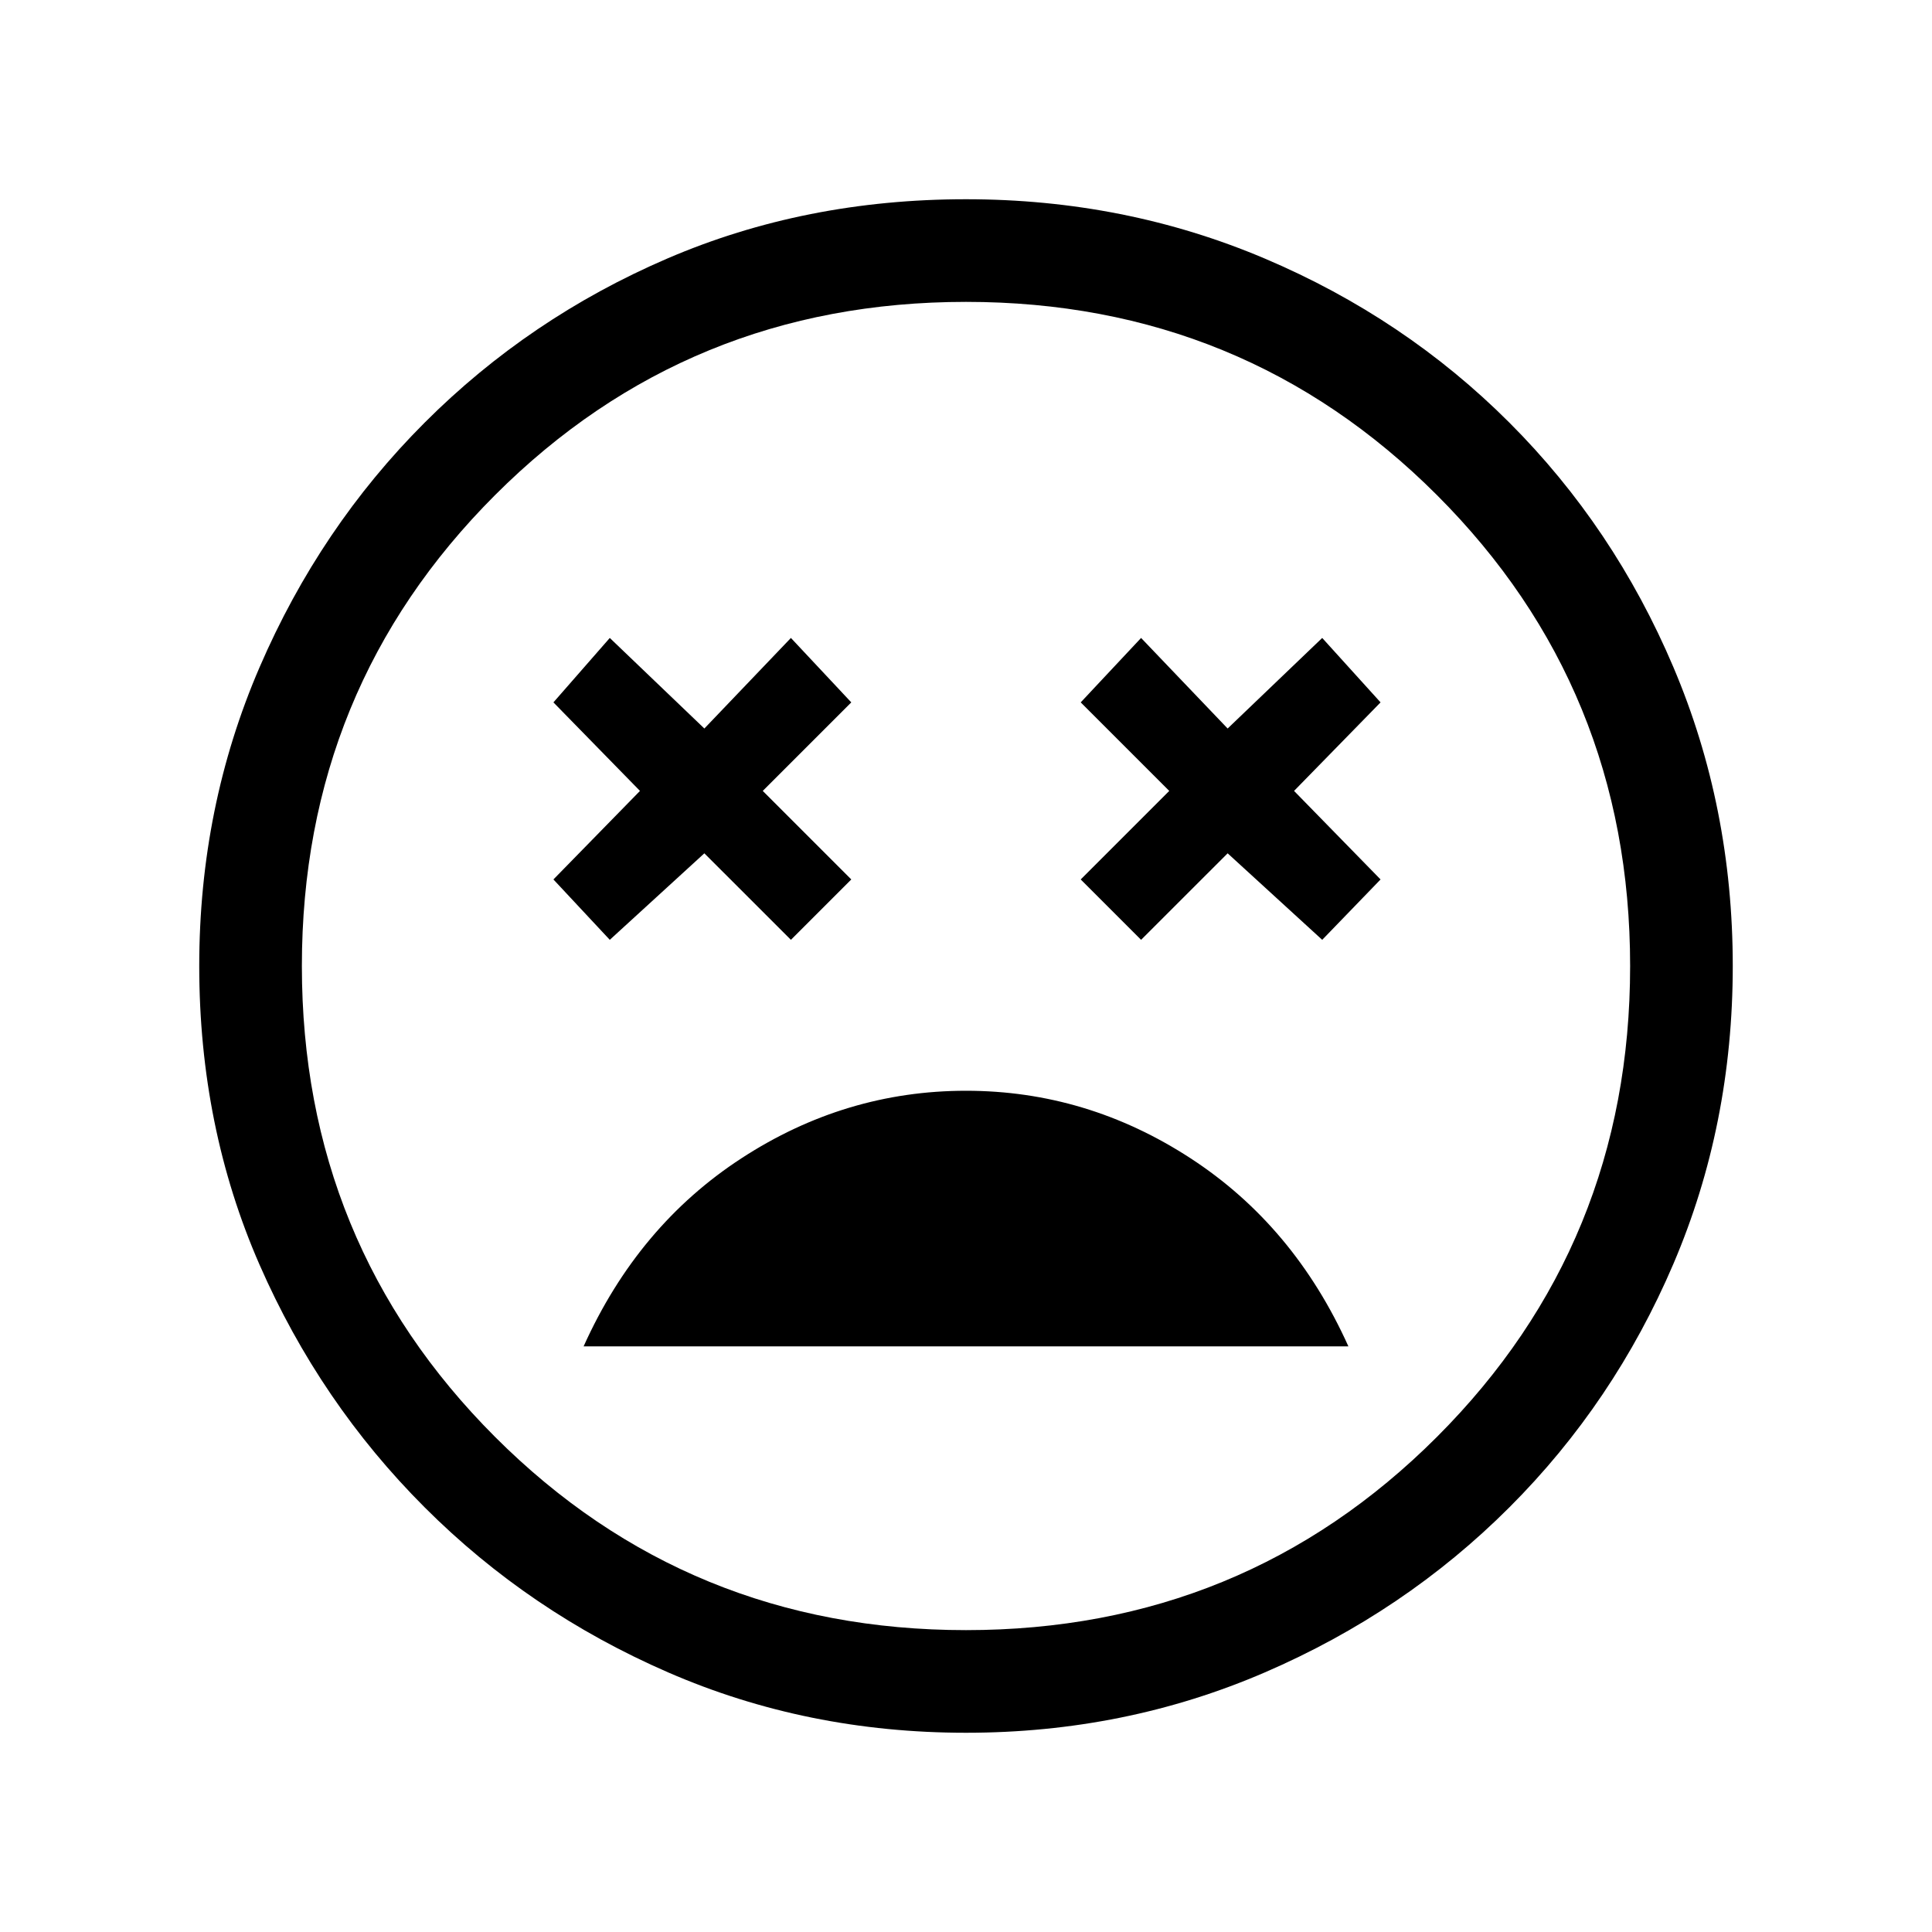 <svg xmlns="http://www.w3.org/2000/svg" height="40" width="40"><path d="M20 22.583q-2.5 0-4.646 1.396t-3.271 3.896h15.834q-1.125-2.5-3.271-3.896T20 22.583Zm-7.375-3.125 1.958-1.791 1.792 1.791 1.25-1.25-1.833-1.833 1.833-1.833-1.25-1.334-1.792 1.875-1.958-1.875-1.167 1.334 1.792 1.833-1.792 1.833Zm11 0 1.792-1.791 1.958 1.791 1.208-1.25-1.791-1.833 1.791-1.833-1.208-1.334-1.958 1.875-1.792-1.875-1.25 1.334 1.833 1.833-1.833 1.833ZM20 35.875q-3.292 0-6.167-1.25t-5.041-3.417q-2.167-2.166-3.417-5.02-1.25-2.855-1.25-6.188 0-3.292 1.25-6.187 1.25-2.896 3.417-5.063 2.166-2.167 5.02-3.396Q16.667 4.125 20 4.125q3.292 0 6.188 1.229 2.895 1.229 5.062 3.396 2.167 2.167 3.396 5.063 1.229 2.895 1.229 6.187 0 3.292-1.229 6.167t-3.396 5.041q-2.167 2.167-5.062 3.417-2.896 1.25-6.188 1.25ZM20 20Zm0 13.75q5.75 0 9.75-4t4-9.75q0-5.75-4-9.75t-9.75-4q-5.75 0-9.75 4t-4 9.75q0 5.75 4 9.75t9.75 4Z"/></svg>